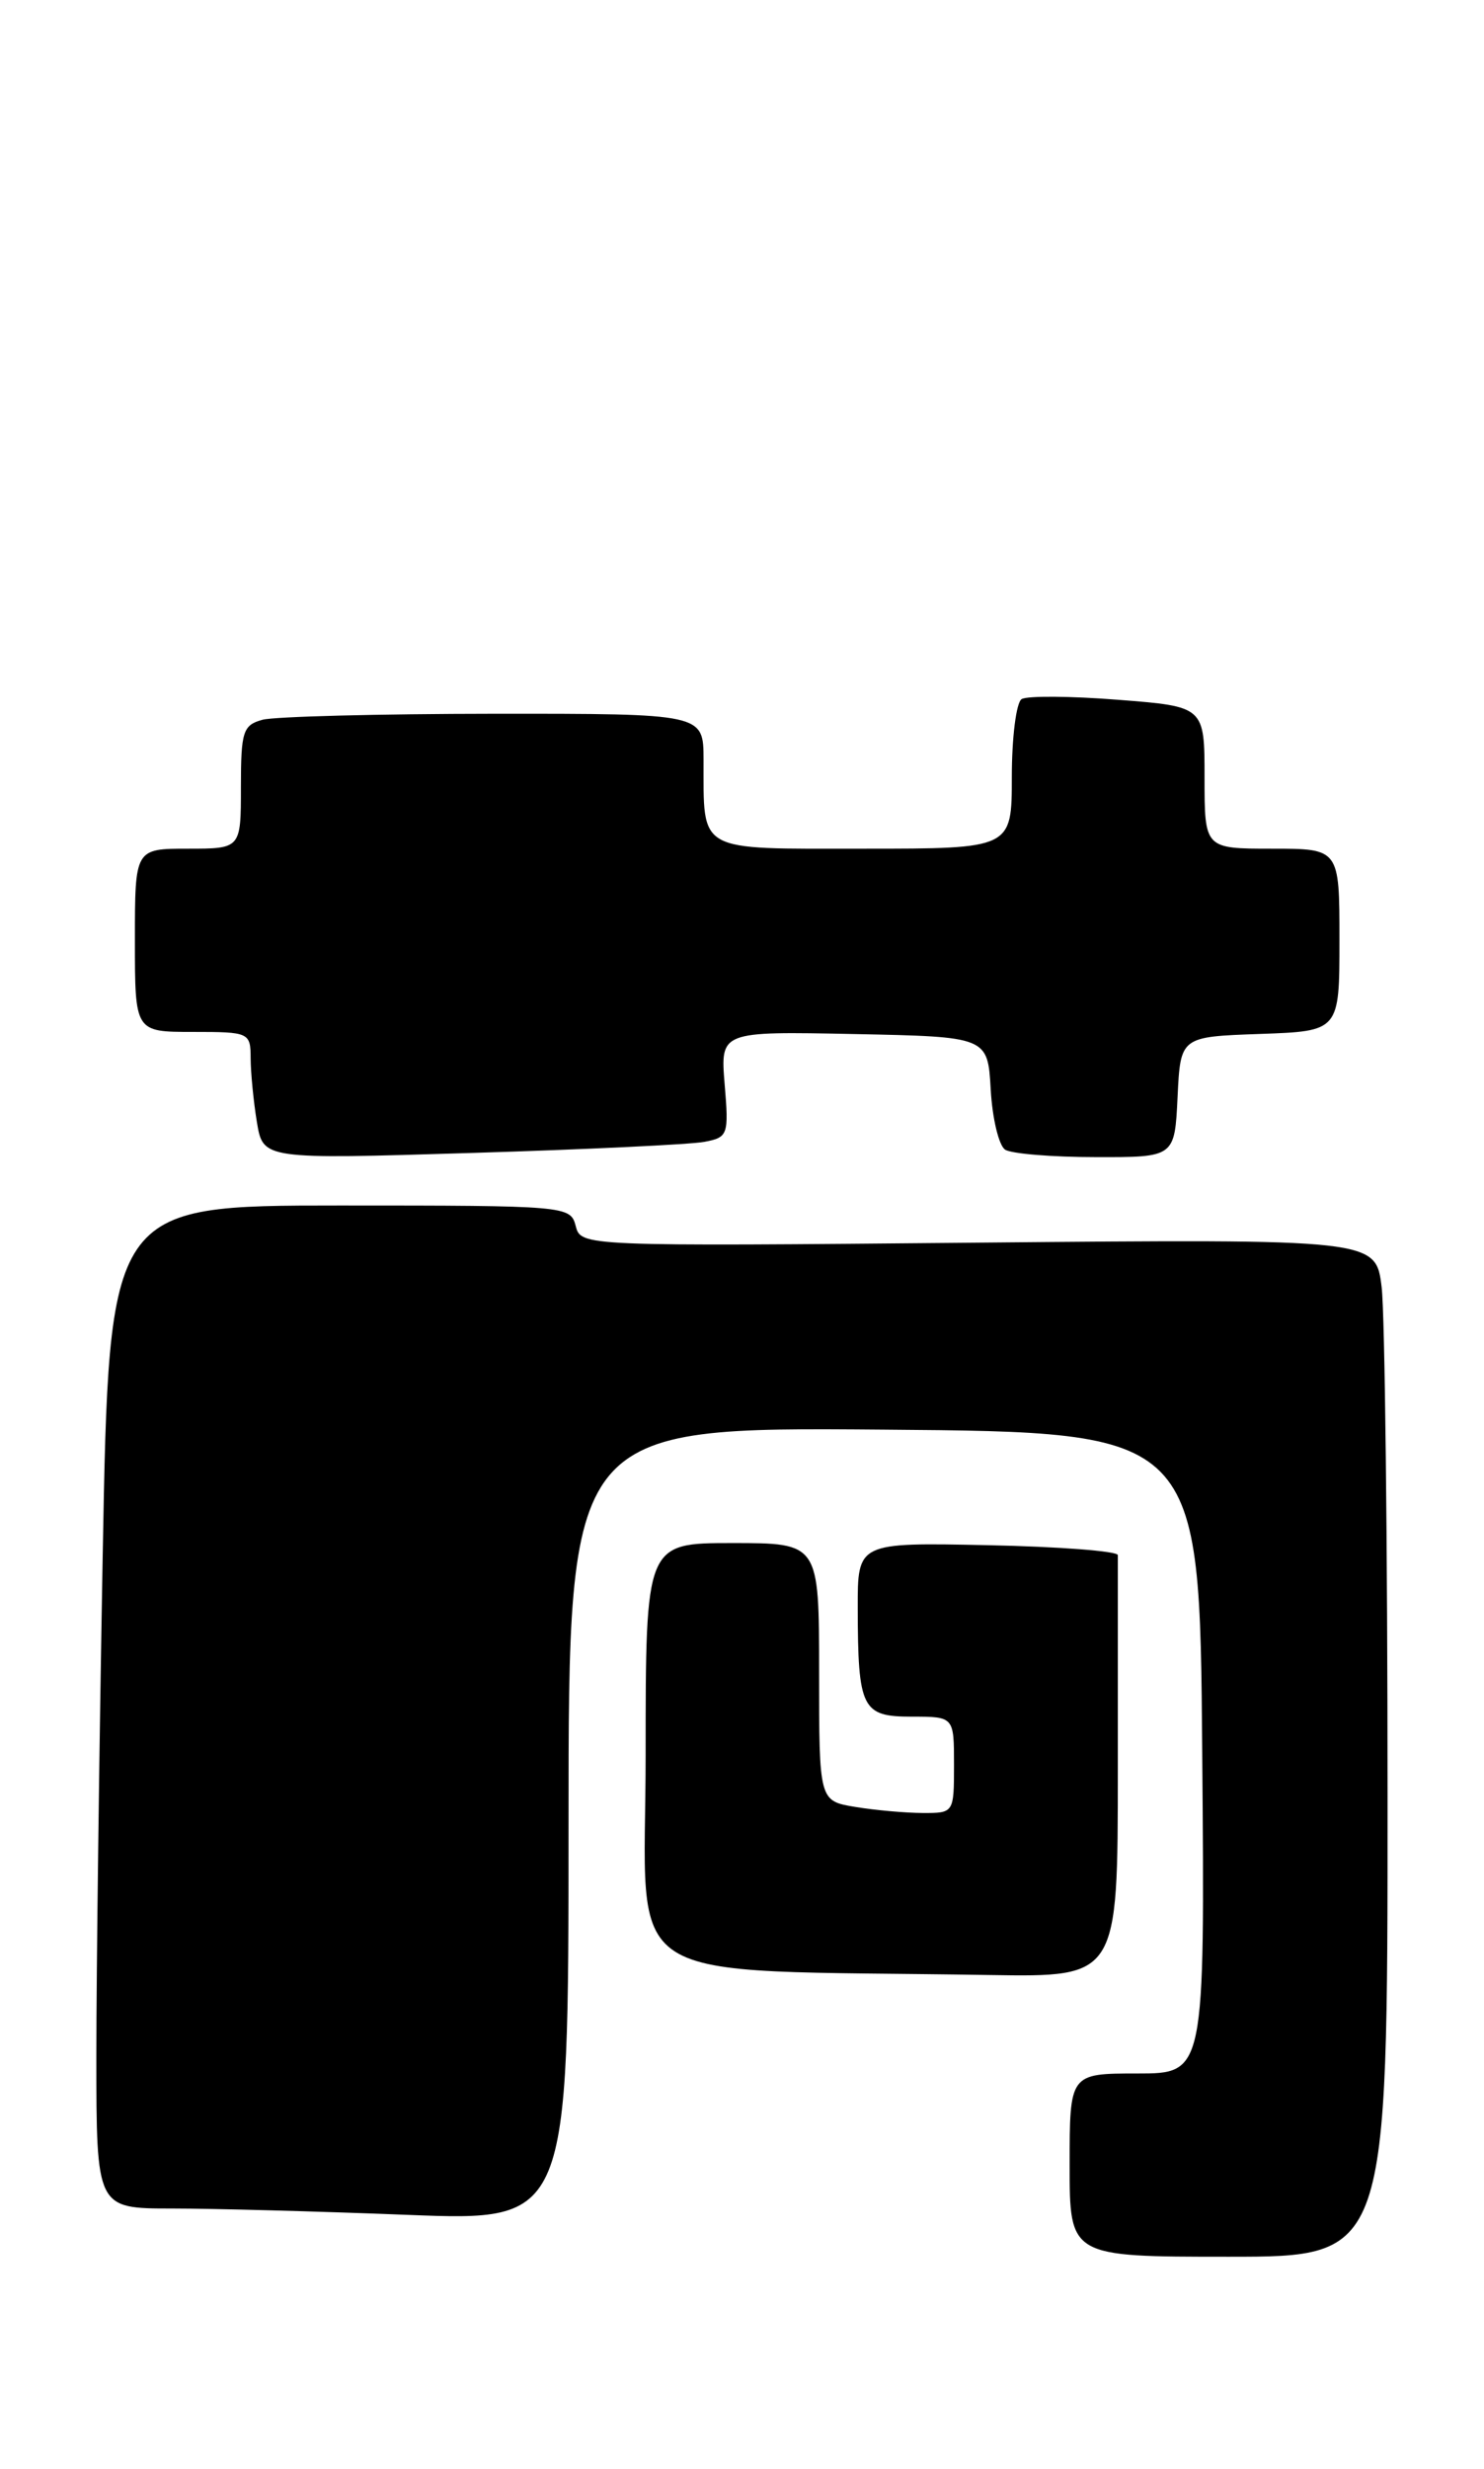 <?xml version="1.0" encoding="UTF-8" standalone="no"?>
<!DOCTYPE svg PUBLIC "-//W3C//DTD SVG 1.1//EN" "http://www.w3.org/Graphics/SVG/1.1/DTD/svg11.dtd" >
<svg xmlns="http://www.w3.org/2000/svg" xmlns:xlink="http://www.w3.org/1999/xlink" version="1.1" viewBox="0 0 154 256">
 <g >
 <path fill="currentColor"
d=" M 143.99 186.25 C 143.99 159.99 143.71 136.24 143.38 133.49 C 142.78 128.47 142.78 128.47 101.53 128.85 C 60.29 129.23 60.29 129.23 59.74 127.11 C 59.20 125.04 58.77 125.00 35.26 125.00 C 11.32 125.00 11.32 125.00 10.66 161.16 C 10.30 181.05 10.00 204.45 10.00 213.16 C 10.00 229.00 10.00 229.00 17.84 229.00 C 22.15 229.00 33.18 229.30 42.34 229.66 C 59.00 230.31 59.00 230.31 59.00 189.14 C 59.00 147.97 59.00 147.97 91.75 148.24 C 124.50 148.50 124.50 148.50 124.76 181.75 C 125.03 215.00 125.03 215.00 118.01 215.00 C 111.00 215.00 111.00 215.00 111.00 224.50 C 111.00 234.00 111.00 234.00 127.50 234.00 C 144.00 234.00 144.00 234.00 143.99 186.25 Z  M 116.00 183.50 C 116.00 171.68 116.00 161.66 116.00 161.25 C 116.00 160.84 109.93 160.37 102.50 160.22 C 89.00 159.94 89.00 159.94 89.01 166.72 C 89.03 177.19 89.44 178.00 94.62 178.00 C 99.00 178.00 99.00 178.00 99.00 183.00 C 99.00 187.98 98.98 188.00 95.75 187.99 C 93.96 187.98 90.81 187.70 88.75 187.36 C 85.00 186.74 85.00 186.74 85.00 173.37 C 85.00 160.00 85.00 160.00 76.00 160.00 C 67.00 160.00 67.00 160.00 67.00 181.97 C 67.00 206.56 63.22 204.15 102.75 204.79 C 116.00 205.00 116.00 205.00 116.00 183.50 Z  M 73.08 118.40 C 75.55 117.94 75.64 117.68 75.20 112.43 C 74.75 106.94 74.75 106.94 88.62 107.22 C 102.50 107.50 102.50 107.50 102.81 112.98 C 102.98 115.99 103.66 118.80 104.31 119.21 C 104.96 119.63 109.19 119.98 113.70 119.98 C 121.90 120.00 121.90 120.00 122.20 113.75 C 122.50 107.50 122.50 107.50 130.75 107.21 C 139.00 106.92 139.00 106.92 139.00 97.46 C 139.00 88.00 139.00 88.00 132.00 88.00 C 125.00 88.00 125.00 88.00 125.00 80.63 C 125.00 73.26 125.00 73.26 116.02 72.56 C 111.09 72.17 106.59 72.14 106.02 72.49 C 105.46 72.83 105.00 76.47 105.00 80.56 C 105.00 88.00 105.00 88.00 89.62 88.00 C 72.13 88.00 73.04 88.51 73.01 78.75 C 73.00 74.00 73.00 74.00 51.25 74.01 C 39.29 74.02 28.49 74.30 27.25 74.63 C 25.21 75.18 25.00 75.84 25.00 81.62 C 25.00 88.00 25.00 88.00 19.50 88.00 C 14.00 88.00 14.00 88.00 14.00 97.50 C 14.00 107.00 14.00 107.00 20.00 107.00 C 25.88 107.00 26.00 107.06 26.01 109.75 C 26.02 111.26 26.31 114.24 26.66 116.36 C 27.30 120.21 27.30 120.21 48.90 119.55 C 60.78 119.19 71.66 118.67 73.08 118.40 Z "/>
</g>
</svg>